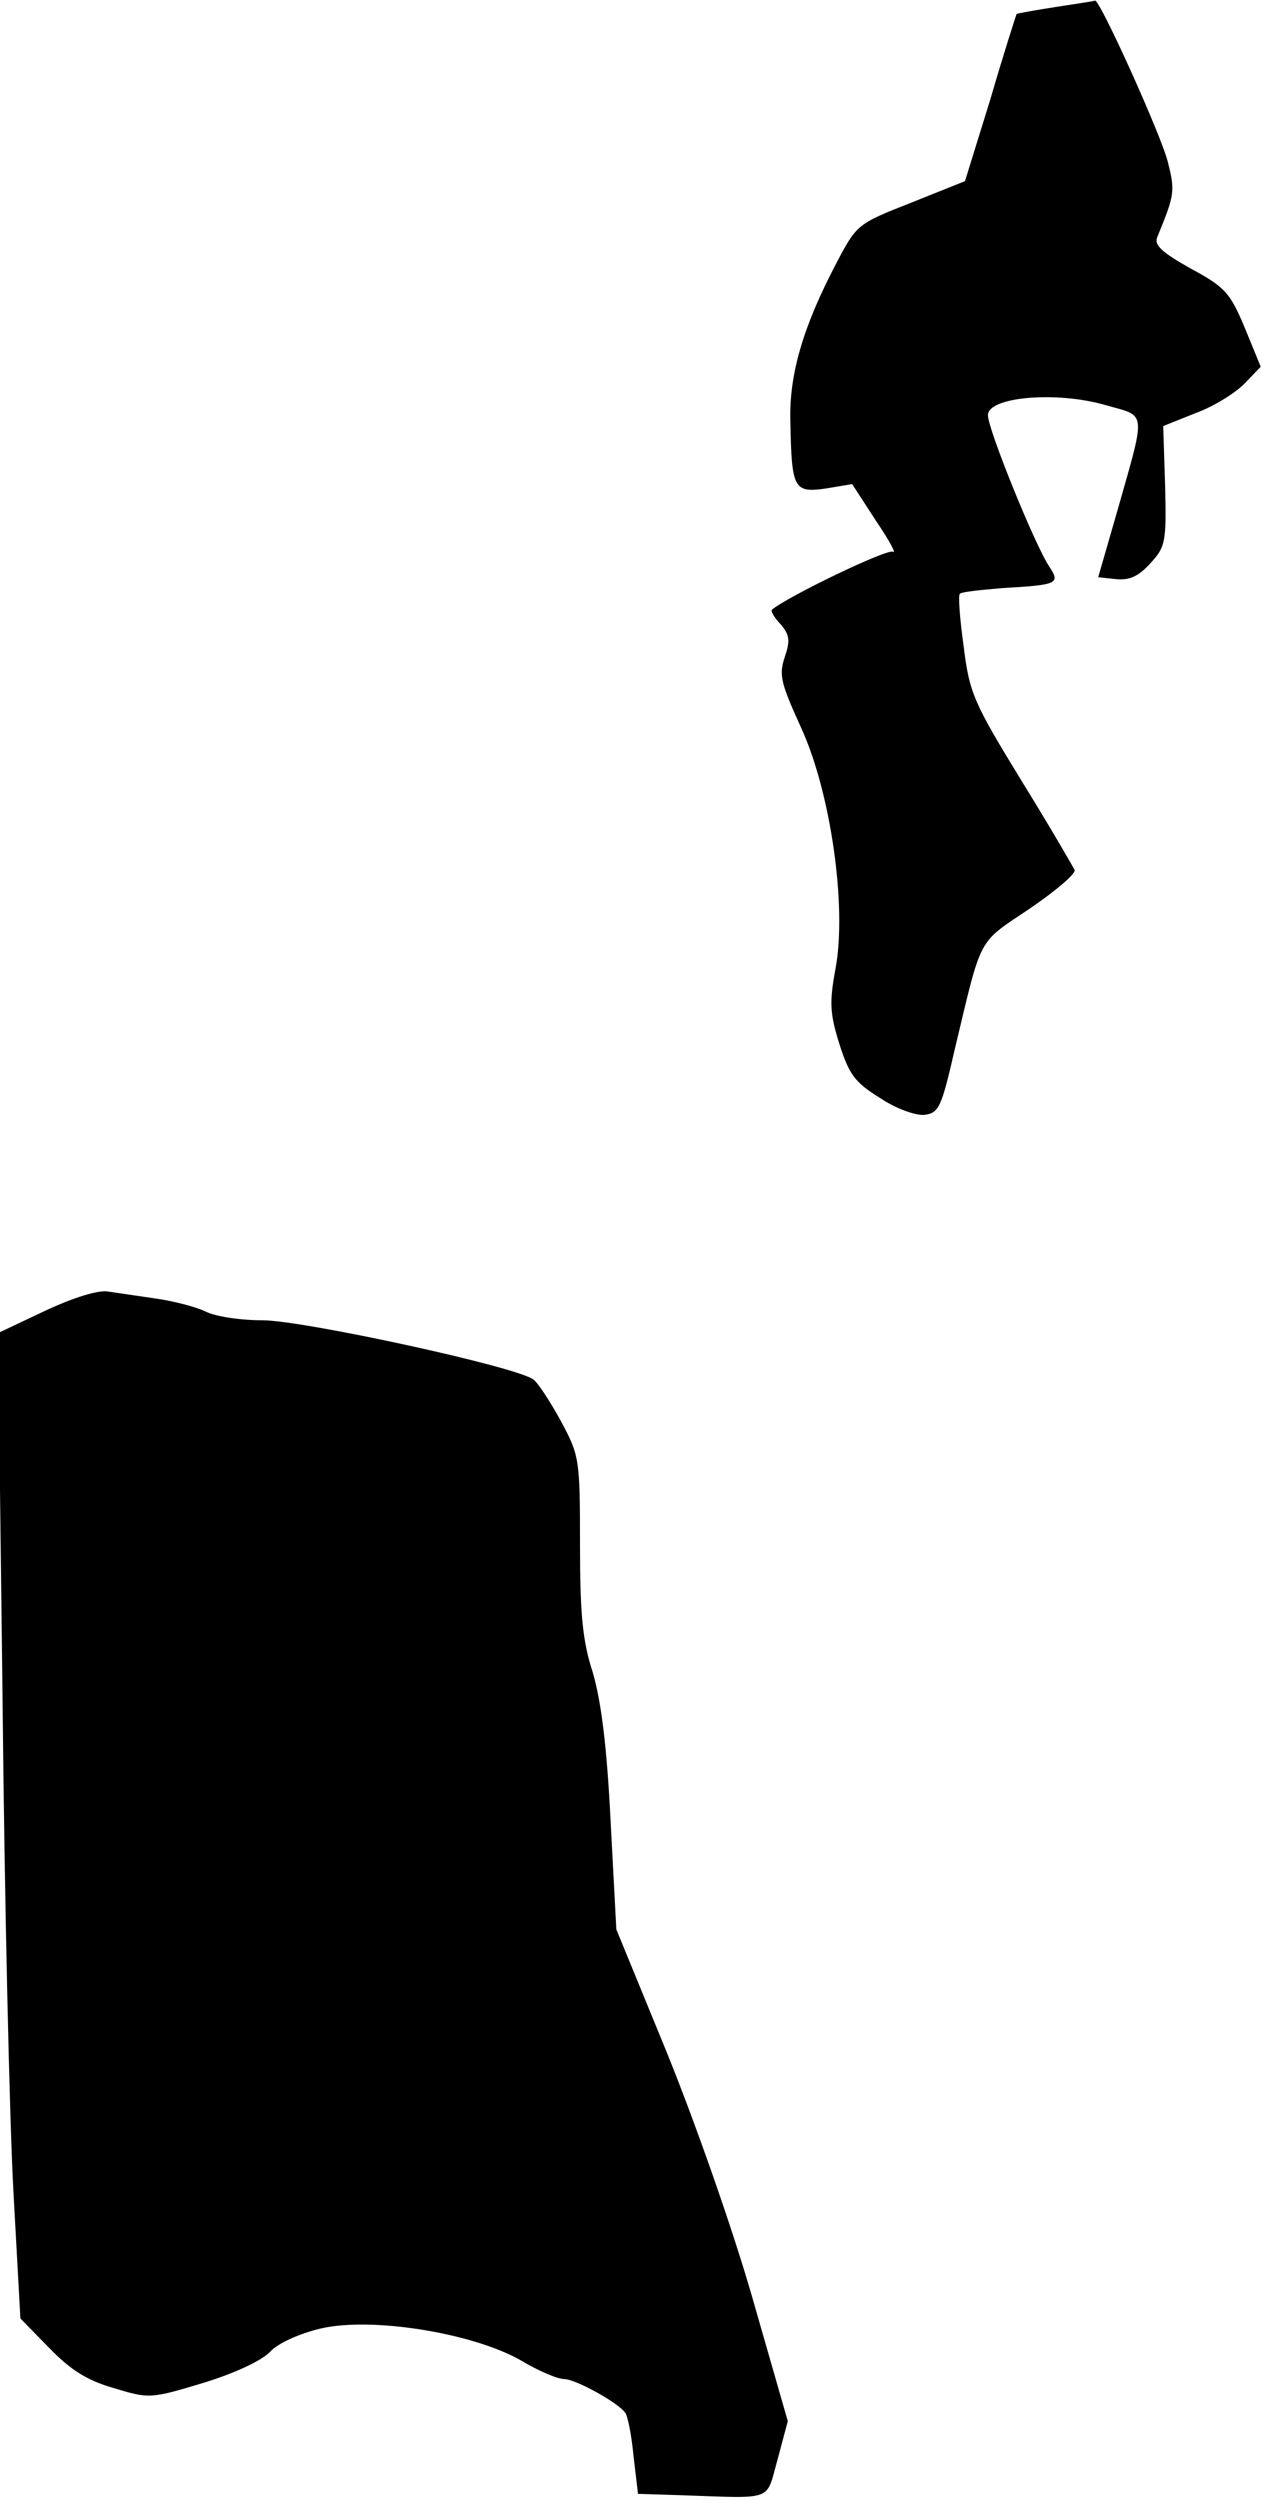 <?xml version="1.0" standalone="no"?>
<!DOCTYPE svg PUBLIC "-//W3C//DTD SVG 20010904//EN"
 "http://www.w3.org/TR/2001/REC-SVG-20010904/DTD/svg10.dtd">
<svg version="1.0" xmlns="http://www.w3.org/2000/svg"
 width="198pt" height="392pt" viewBox="0 0 198 392"
 preserveAspectRatio="xMidYMid meet">
<g transform="translate(0,392) scale(0.1,-0.1)"
fill="#000000" stroke="none">
<path fill="#000000" stroke="none" d="M1656 3909 c-32 -5 -60 -10 -61 -11 -1
-2 -20 -61 -41 -133 l-40 -129 -85 -34 c-84 -33 -85 -34 -117 -95 -52 -99 -74
-174 -72 -247 2 -106 5 -113 55 -106 l42 7 37 -57 c21 -31 33 -53 27 -49 -9 5
-165 -70 -190 -91 -2 -2 4 -13 14 -23 14 -17 15 -25 6 -52 -9 -27 -6 -40 25
-108 47 -101 73 -281 55 -379 -10 -54 -9 -71 6 -119 15 -47 24 -60 63 -84 25
-17 56 -28 70 -27 23 3 27 11 48 103 43 180 35 165 117 220 41 28 73 55 71 61
-3 6 -40 70 -84 141 -74 121 -81 136 -90 209 -6 43 -9 81 -6 83 2 3 32 6 67 9
87 5 91 7 73 34 -23 35 -96 215 -96 237 0 29 108 38 184 16 66 -19 65 -4 17
-173 l-28 -97 28 -3 c21 -2 35 4 54 25 24 26 25 34 23 121 l-3 94 50 20 c28
10 62 31 77 46 l26 27 -25 61 c-23 55 -31 64 -85 93 -46 26 -58 37 -52 50 27
66 28 71 16 118 -11 43 -107 255 -114 252 -2 -1 -30 -5 -62 -10z"/>
<path fill="#000000" stroke="none" d="M71 1865 l-74 -35 7 -573 c3 -314 11
-662 17 -772 l11 -200 45 -46 c33 -34 59 -51 101 -63 56 -17 58 -17 141 8 49
15 92 35 105 49 12 13 45 28 78 36 79 19 237 -6 314 -49 28 -17 59 -30 69 -30
18 0 85 -37 96 -53 4 -5 10 -36 13 -68 l7 -59 64 -2 c152 -5 136 -11 155 56
l16 60 -56 195 c-32 111 -91 278 -135 386 l-78 190 -9 170 c-6 120 -15 188
-28 233 -16 49 -20 91 -20 200 0 135 -1 140 -30 194 -17 31 -36 60 -43 65 -25
20 -362 93 -425 93 -35 0 -75 6 -90 14 -15 7 -49 16 -77 20 -27 4 -61 9 -75
11 -15 3 -54 -9 -99 -30z"/>
</g>
</svg>
